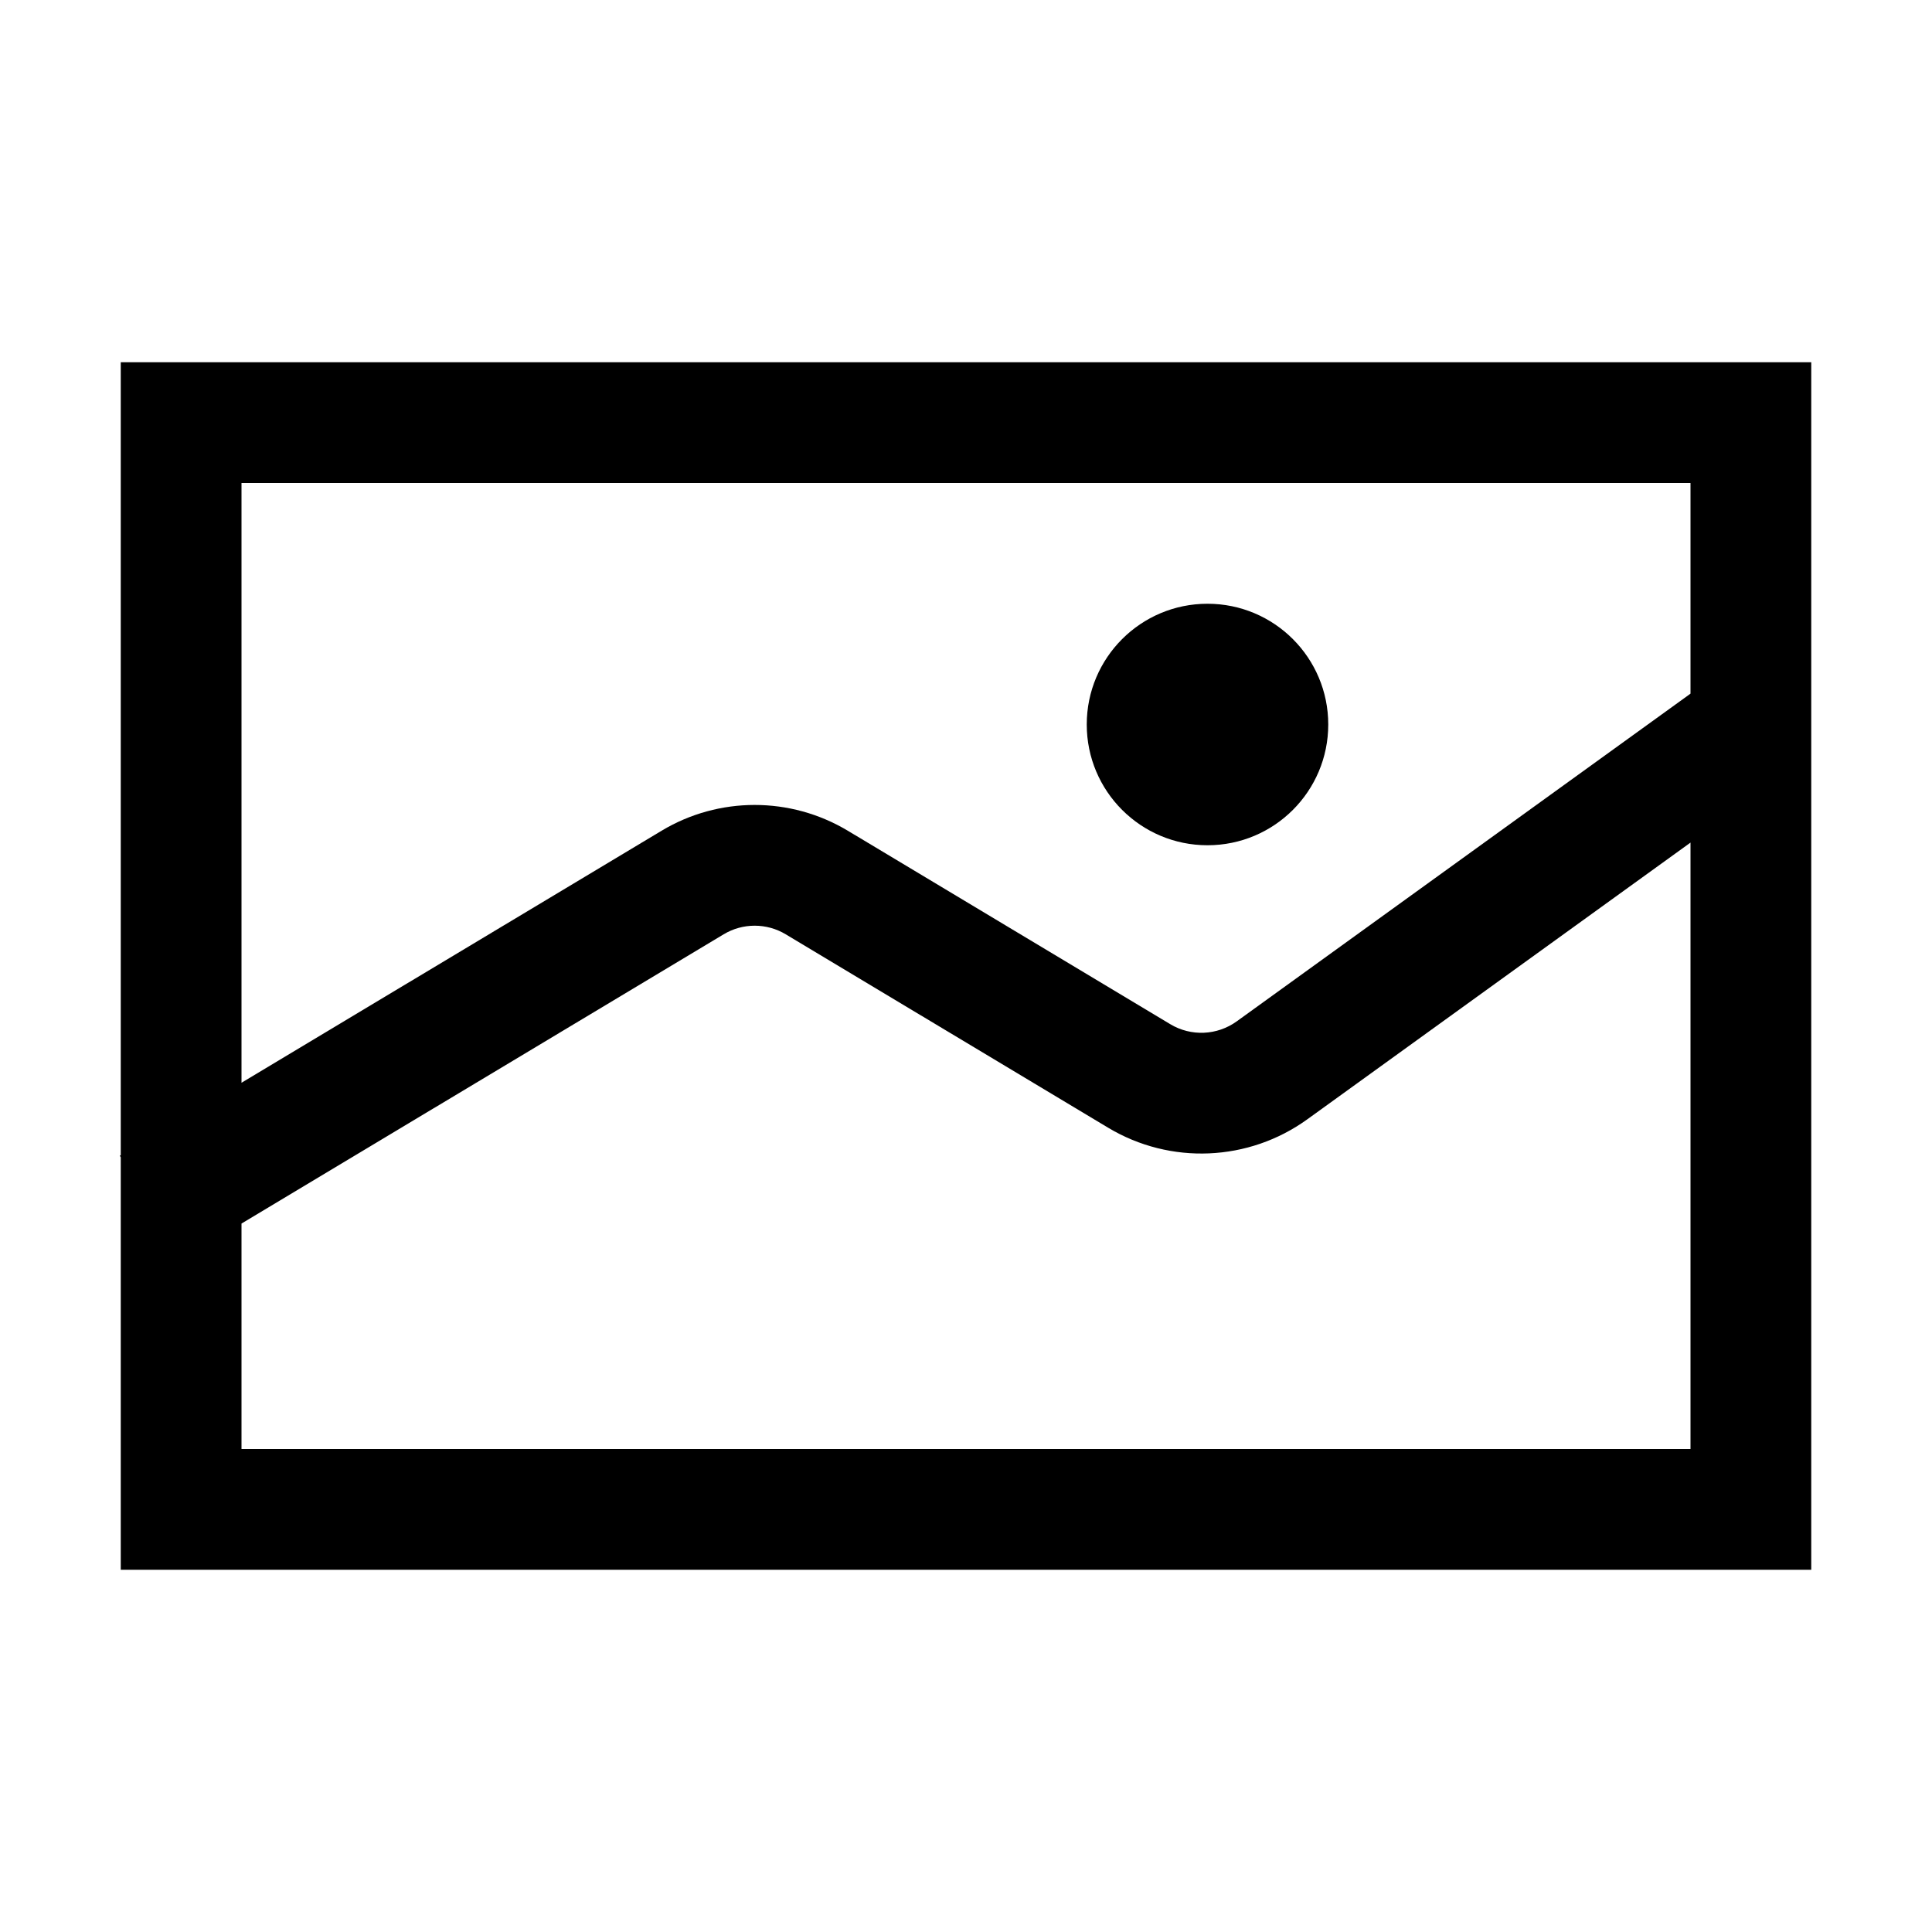 <svg width="32" height="32" viewBox="0 0 32 32" fill="none" xmlns="http://www.w3.org/2000/svg">
<path d="M22 12C22 13.105 21.105 14 20 14C18.895 14 18 13.105 18 12C18 10.895 18.895 10 20 10C21.105 10 22 10.895 22 12Z" fill="black"/>
<path fill-rule="evenodd" clip-rule="evenodd" d="M2 19.167V26H30V6H2V19.134L1.985 19.142L2 19.167ZM4 8H28V11.489L20.484 16.917C20.159 17.151 19.727 17.17 19.384 16.964L14.043 13.76C13.093 13.19 11.906 13.19 10.957 13.76L4 17.934V8ZM4 20.266L11.986 15.475C12.302 15.285 12.698 15.285 13.014 15.475L18.355 18.679C19.384 19.296 20.682 19.241 21.655 18.538L28 13.956V24H4V20.266Z" fill="black"/>
</svg>
